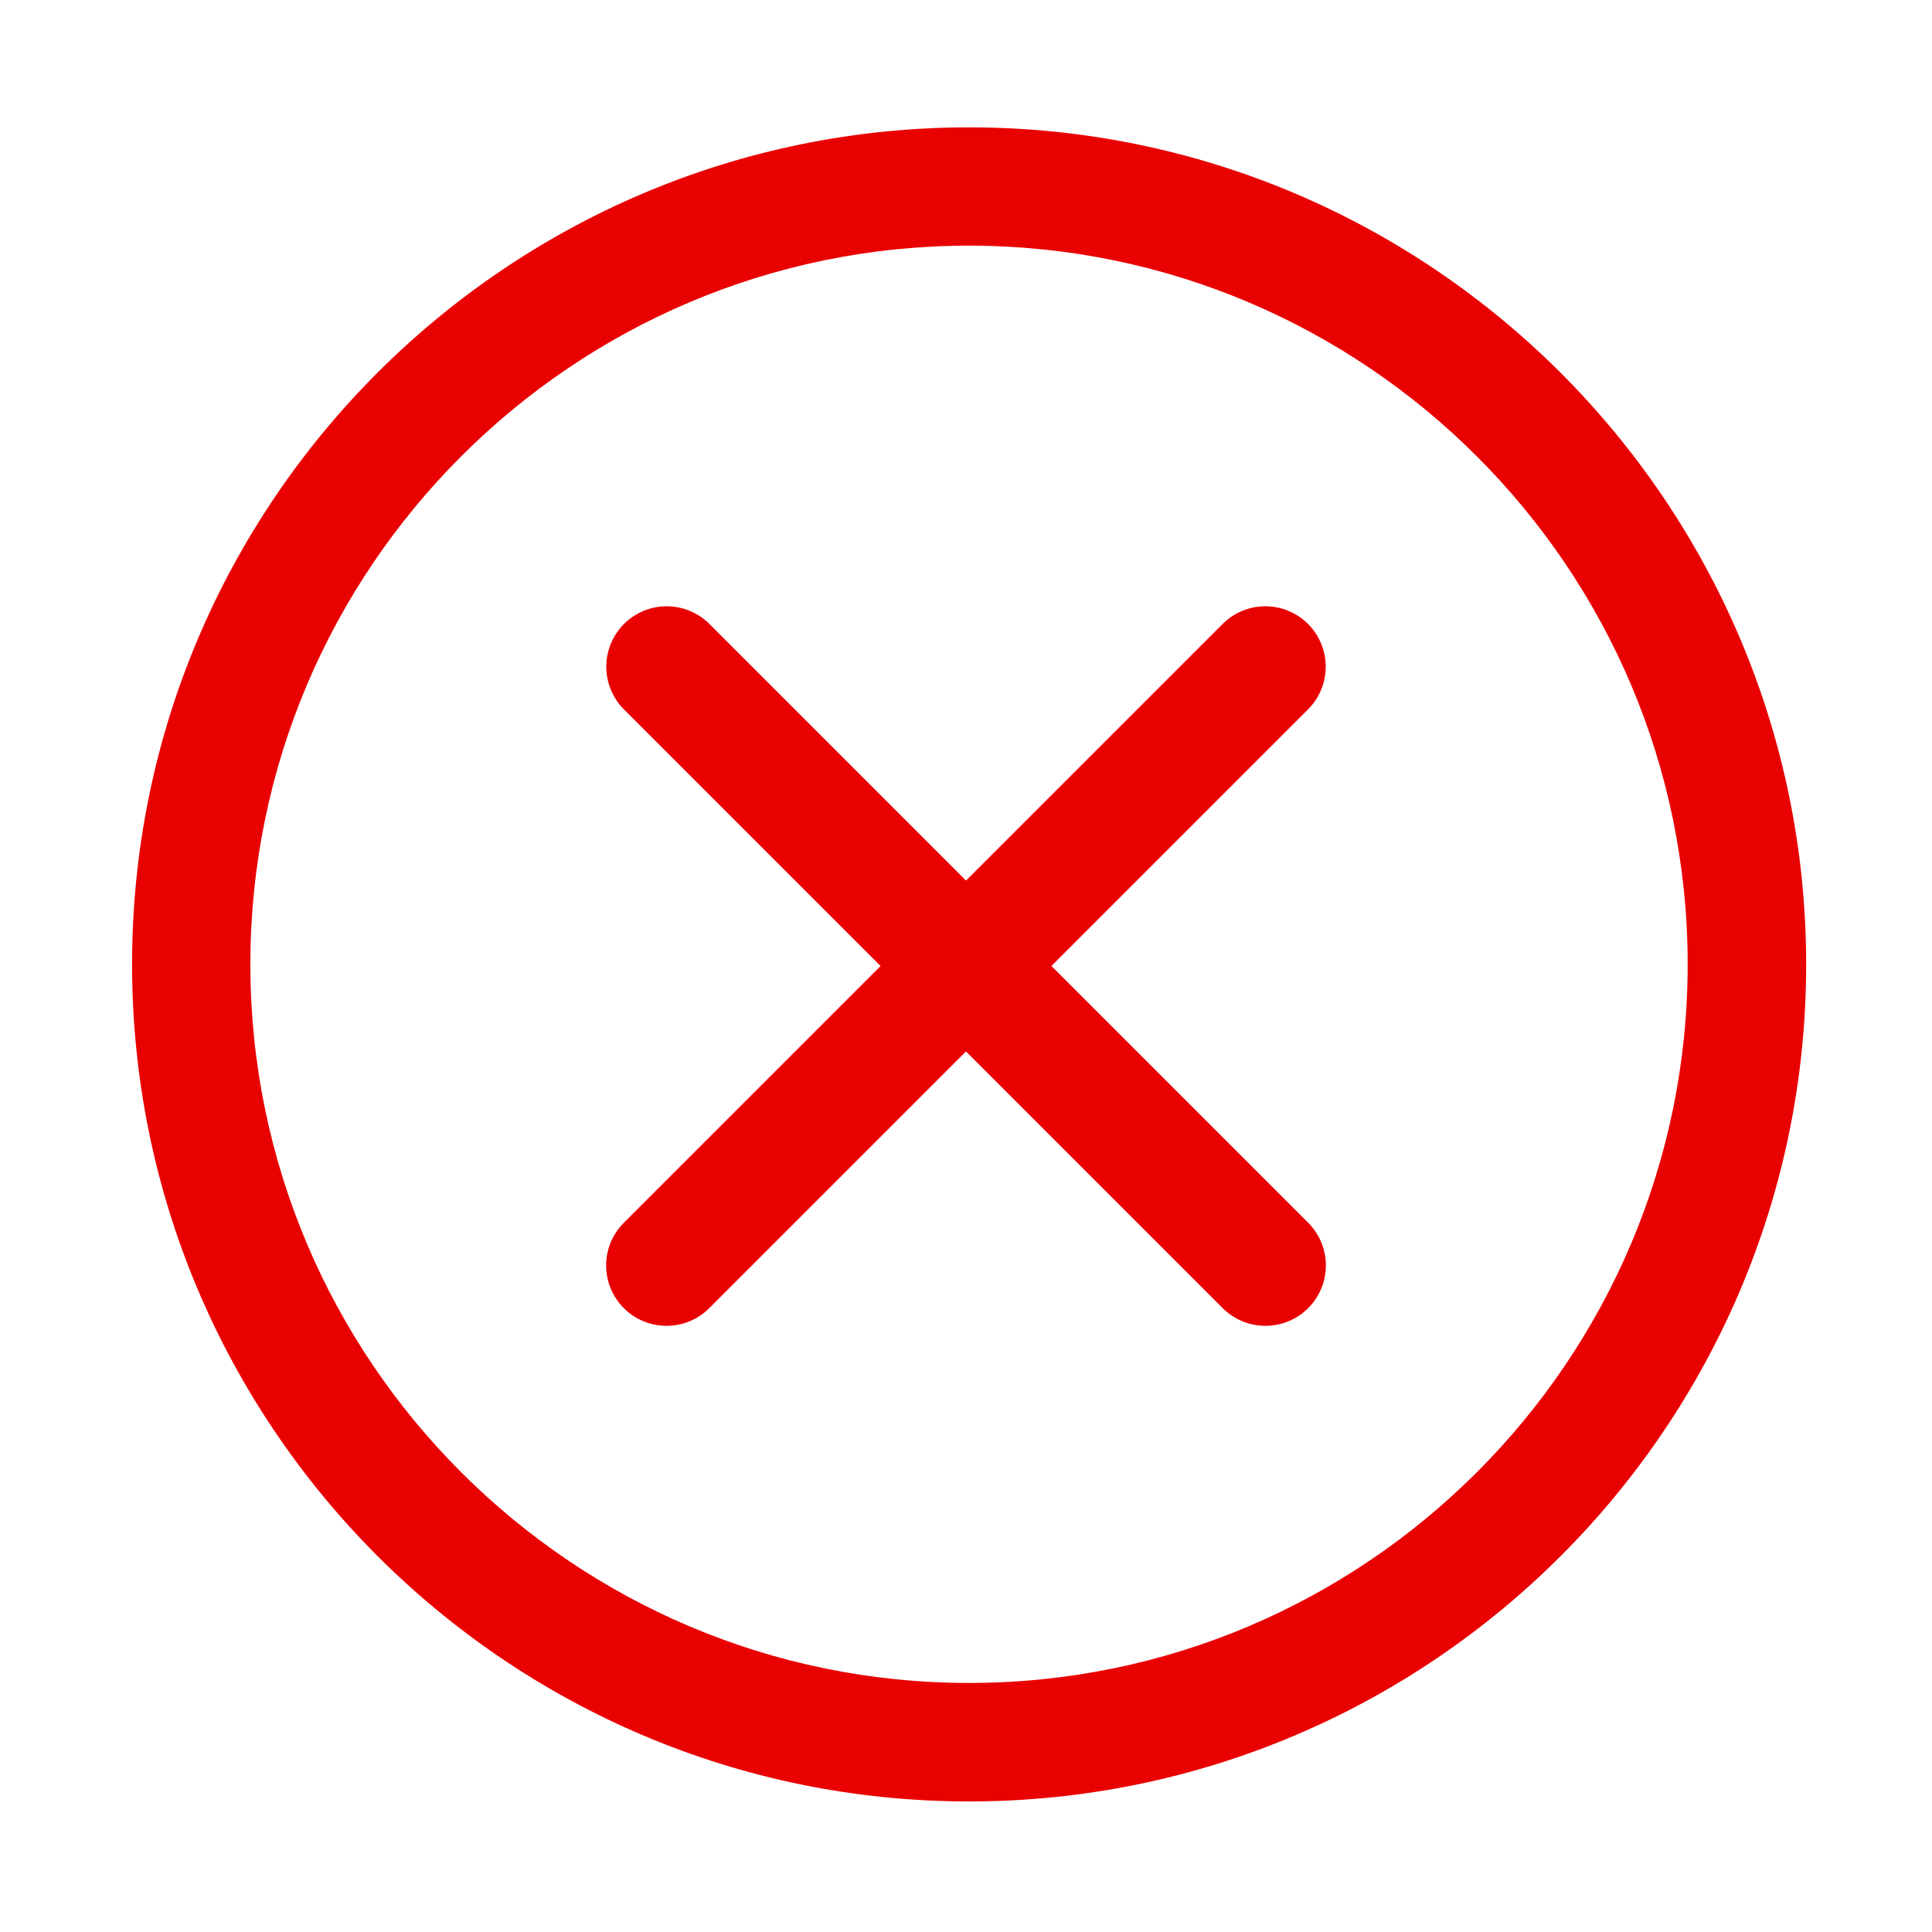 <svg width="1024" height="1024" viewBox="0 0 1024 1024" fill="none" xmlns="http://www.w3.org/2000/svg">
<path d="M513.6 954.8C269 954.8 70 755.8 70 511.1C70 266.4 269 67.5 513.6 67.5C758.2 67.5 957.3 266.5 957.3 511.2C957.3 755.9 758.2 954.8 513.6 954.8ZM513.6 130.2C303.6 130.2 132.7 301.1 132.7 511.1C132.7 721.1 303.6 892 513.6 892C723.6 892 894.5 721.1 894.5 511.1C894.5 301.1 723.6 130.2 513.6 130.2Z" fill="#E90000"/>
<path d="M670.72 702.72C666.497 702.723 662.316 701.891 658.417 700.271C654.517 698.651 650.977 696.275 648 693.28L330.72 376C324.716 369.995 321.342 361.852 321.342 353.36C321.342 344.868 324.716 336.724 330.72 330.72C336.725 324.715 344.868 321.342 353.36 321.342C361.852 321.342 369.996 324.715 376 330.72L693.28 648C697.783 652.466 700.857 658.17 702.113 664.387C703.368 670.604 702.747 677.053 700.33 682.917C697.913 688.781 693.807 693.794 688.535 697.319C683.263 700.845 677.062 702.725 670.72 702.72Z" fill="#E90000"/>
<path d="M353.28 702.72C346.938 702.725 340.737 700.845 335.465 697.319C330.193 693.794 326.088 688.781 323.67 682.917C321.253 677.053 320.632 670.604 321.887 664.387C323.143 658.17 326.217 652.466 330.72 648L648 330.72C654.004 324.715 662.148 321.342 670.64 321.342C679.132 321.342 687.276 324.715 693.28 330.72C699.284 336.724 702.658 344.868 702.658 353.36C702.658 361.852 699.284 369.995 693.28 376L376 693.28C373.023 696.275 369.483 698.651 365.583 700.271C361.684 701.891 357.503 702.723 353.28 702.72Z" fill="#E90000"/>
</svg>
